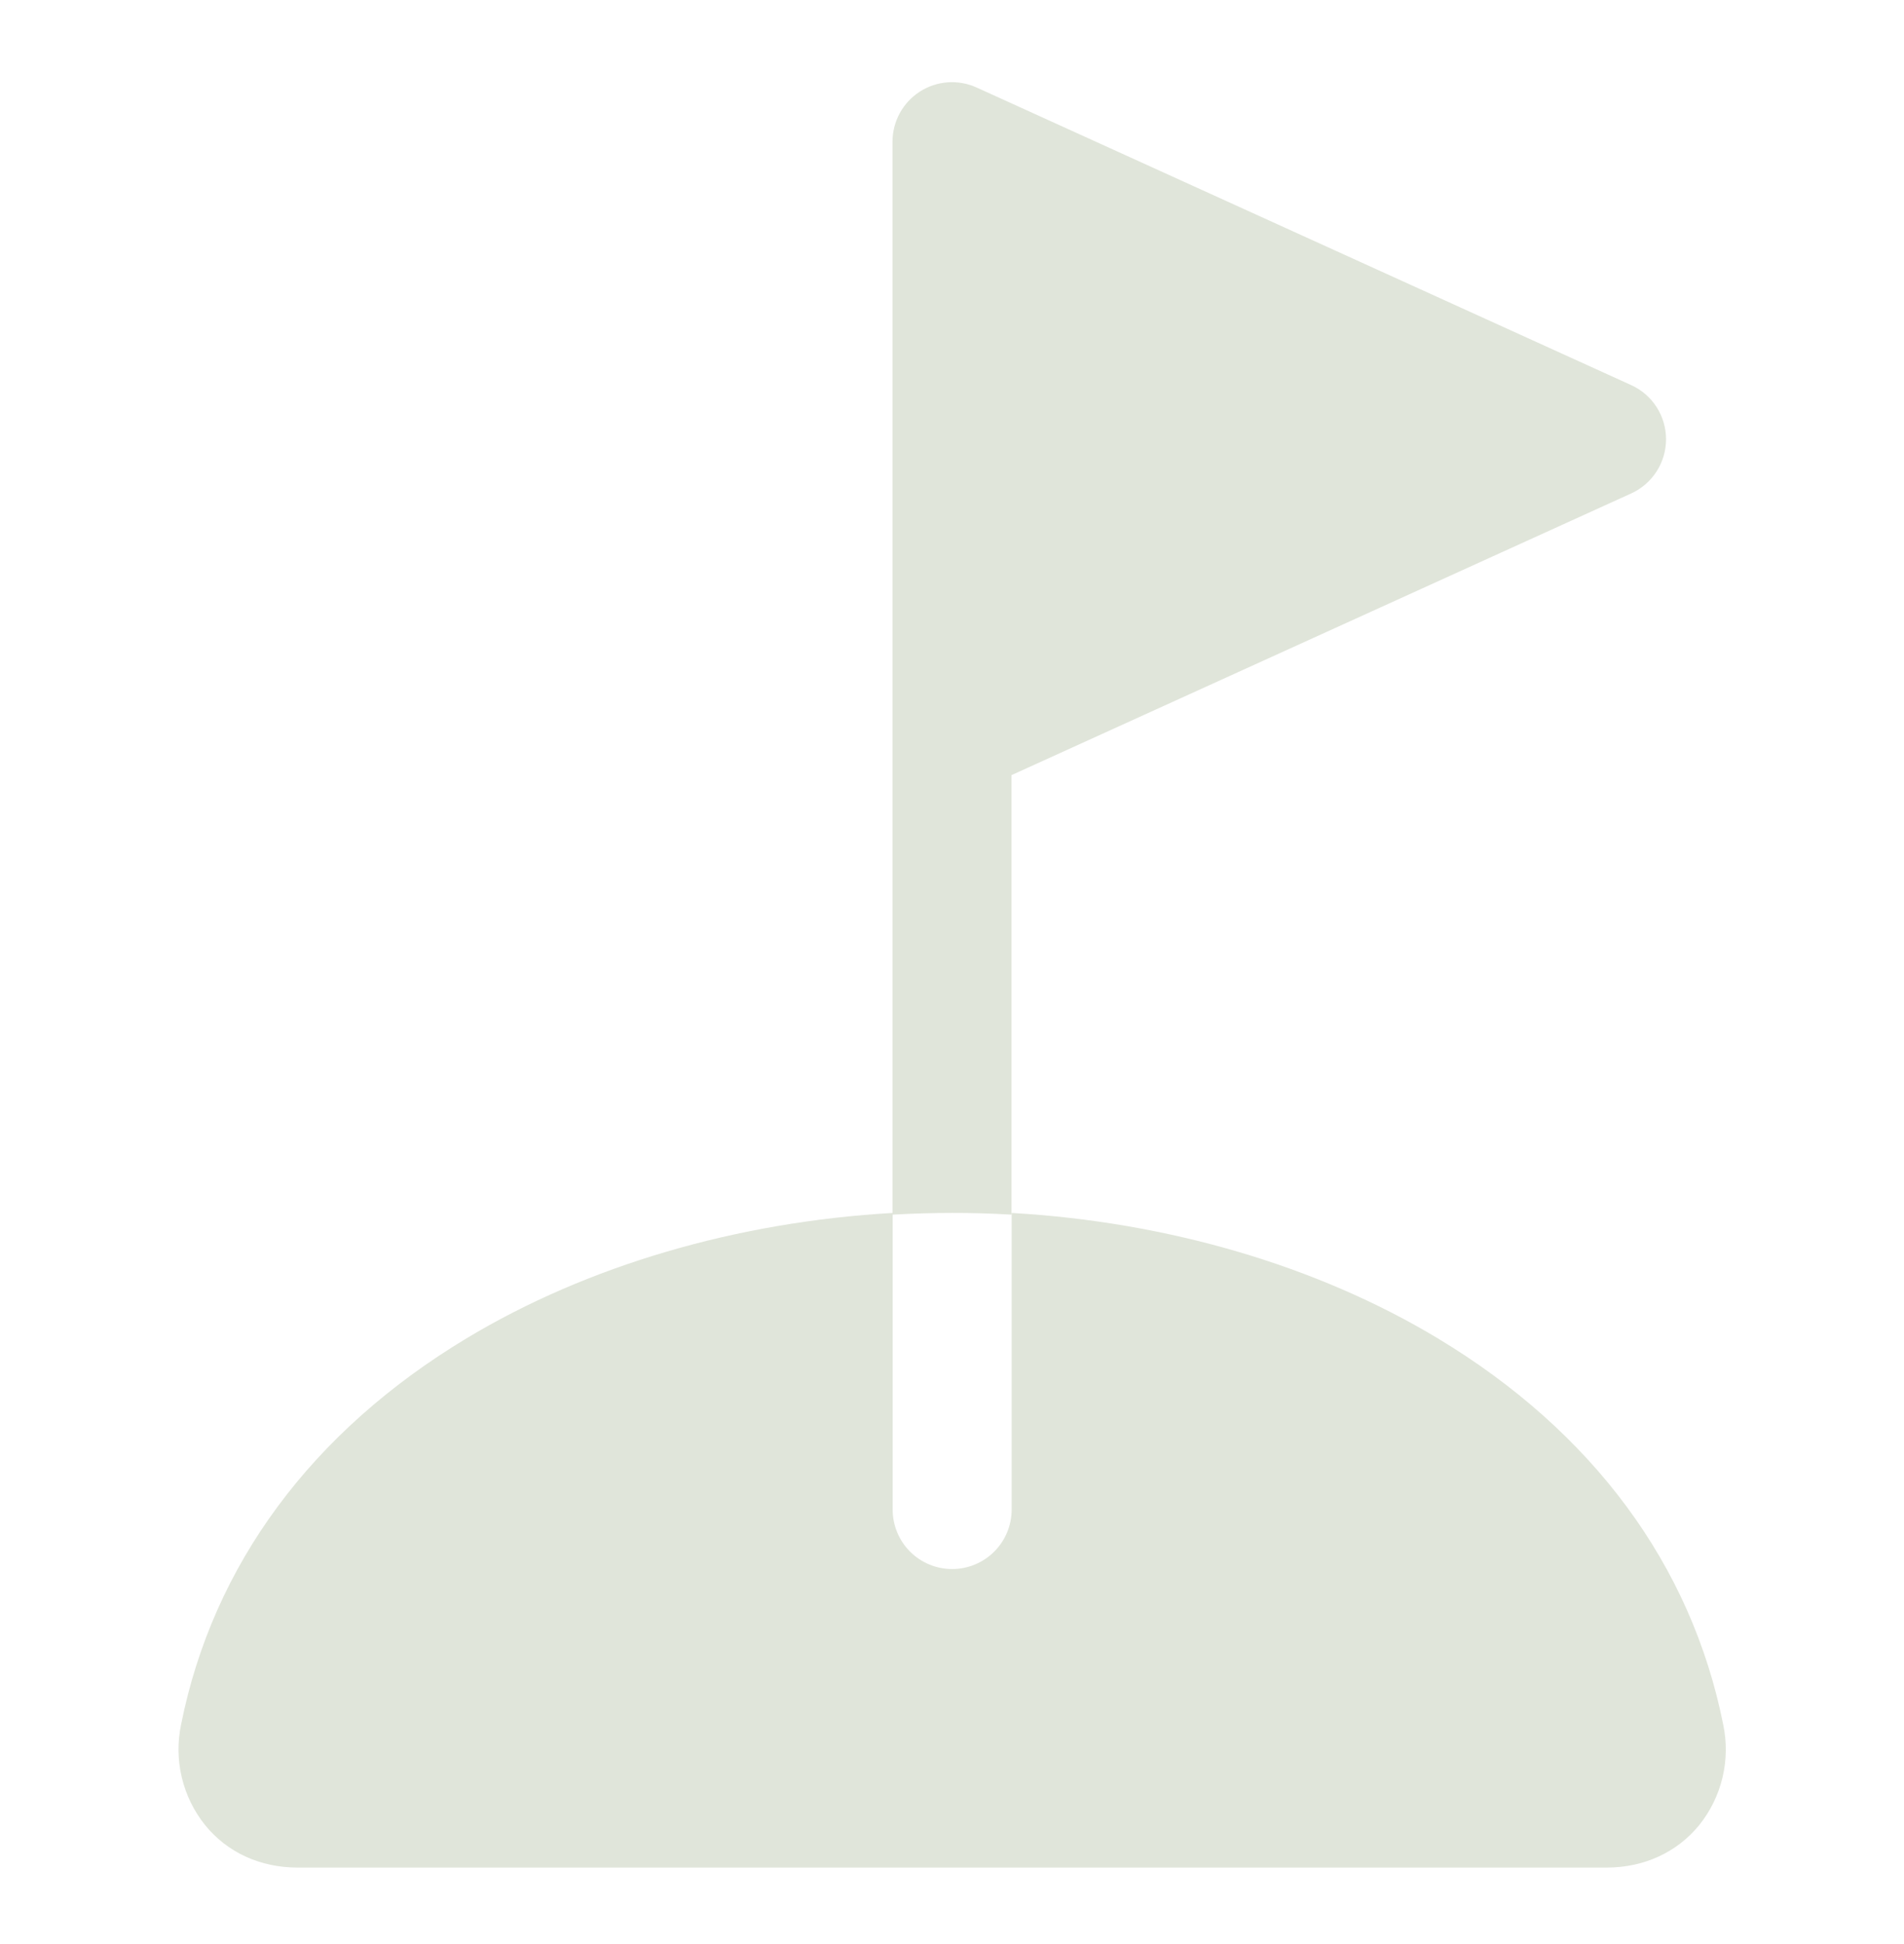 <svg width="48" height="49" viewBox="0 0 48 49" fill="none" xmlns="http://www.w3.org/2000/svg">
<path d="M25.5 30.615V19.537L41.121 12.438C41.383 12.319 41.606 12.126 41.762 11.884C41.918 11.642 42.001 11.36 42.001 11.072C42.001 10.784 41.918 10.501 41.762 10.259C41.606 10.017 41.383 9.825 41.121 9.706L24.621 2.206C24.392 2.102 24.141 2.057 23.891 2.075C23.64 2.094 23.399 2.174 23.188 2.31C22.977 2.446 22.803 2.633 22.683 2.853C22.563 3.074 22.5 3.321 22.5 3.572V30.615C23 30.587 23.5 30.572 24 30.572C24.5 30.571 25 30.585 25.5 30.615Z" fill="#E0E5DA"/>
<path d="M43.441 43.462C42.638 39.445 40.149 36.081 36.243 33.731C33.196 31.898 29.43 30.797 25.504 30.572V38.048C25.504 38.446 25.346 38.828 25.064 39.109C24.783 39.39 24.401 39.548 24.004 39.548C23.606 39.548 23.224 39.39 22.943 39.109C22.662 38.828 22.504 38.446 22.504 38.048V30.572C18.577 30.797 14.811 31.898 11.764 33.731C7.858 36.081 5.369 39.445 4.566 43.462C4.473 43.904 4.478 44.361 4.583 44.8C4.687 45.239 4.888 45.649 5.17 46.001C5.735 46.697 6.566 47.072 7.504 47.072H40.504C41.441 47.072 42.274 46.692 42.838 46.001C43.12 45.649 43.321 45.239 43.425 44.8C43.529 44.361 43.535 43.904 43.441 43.462Z" fill="#E0E5DA"/>
</svg>
